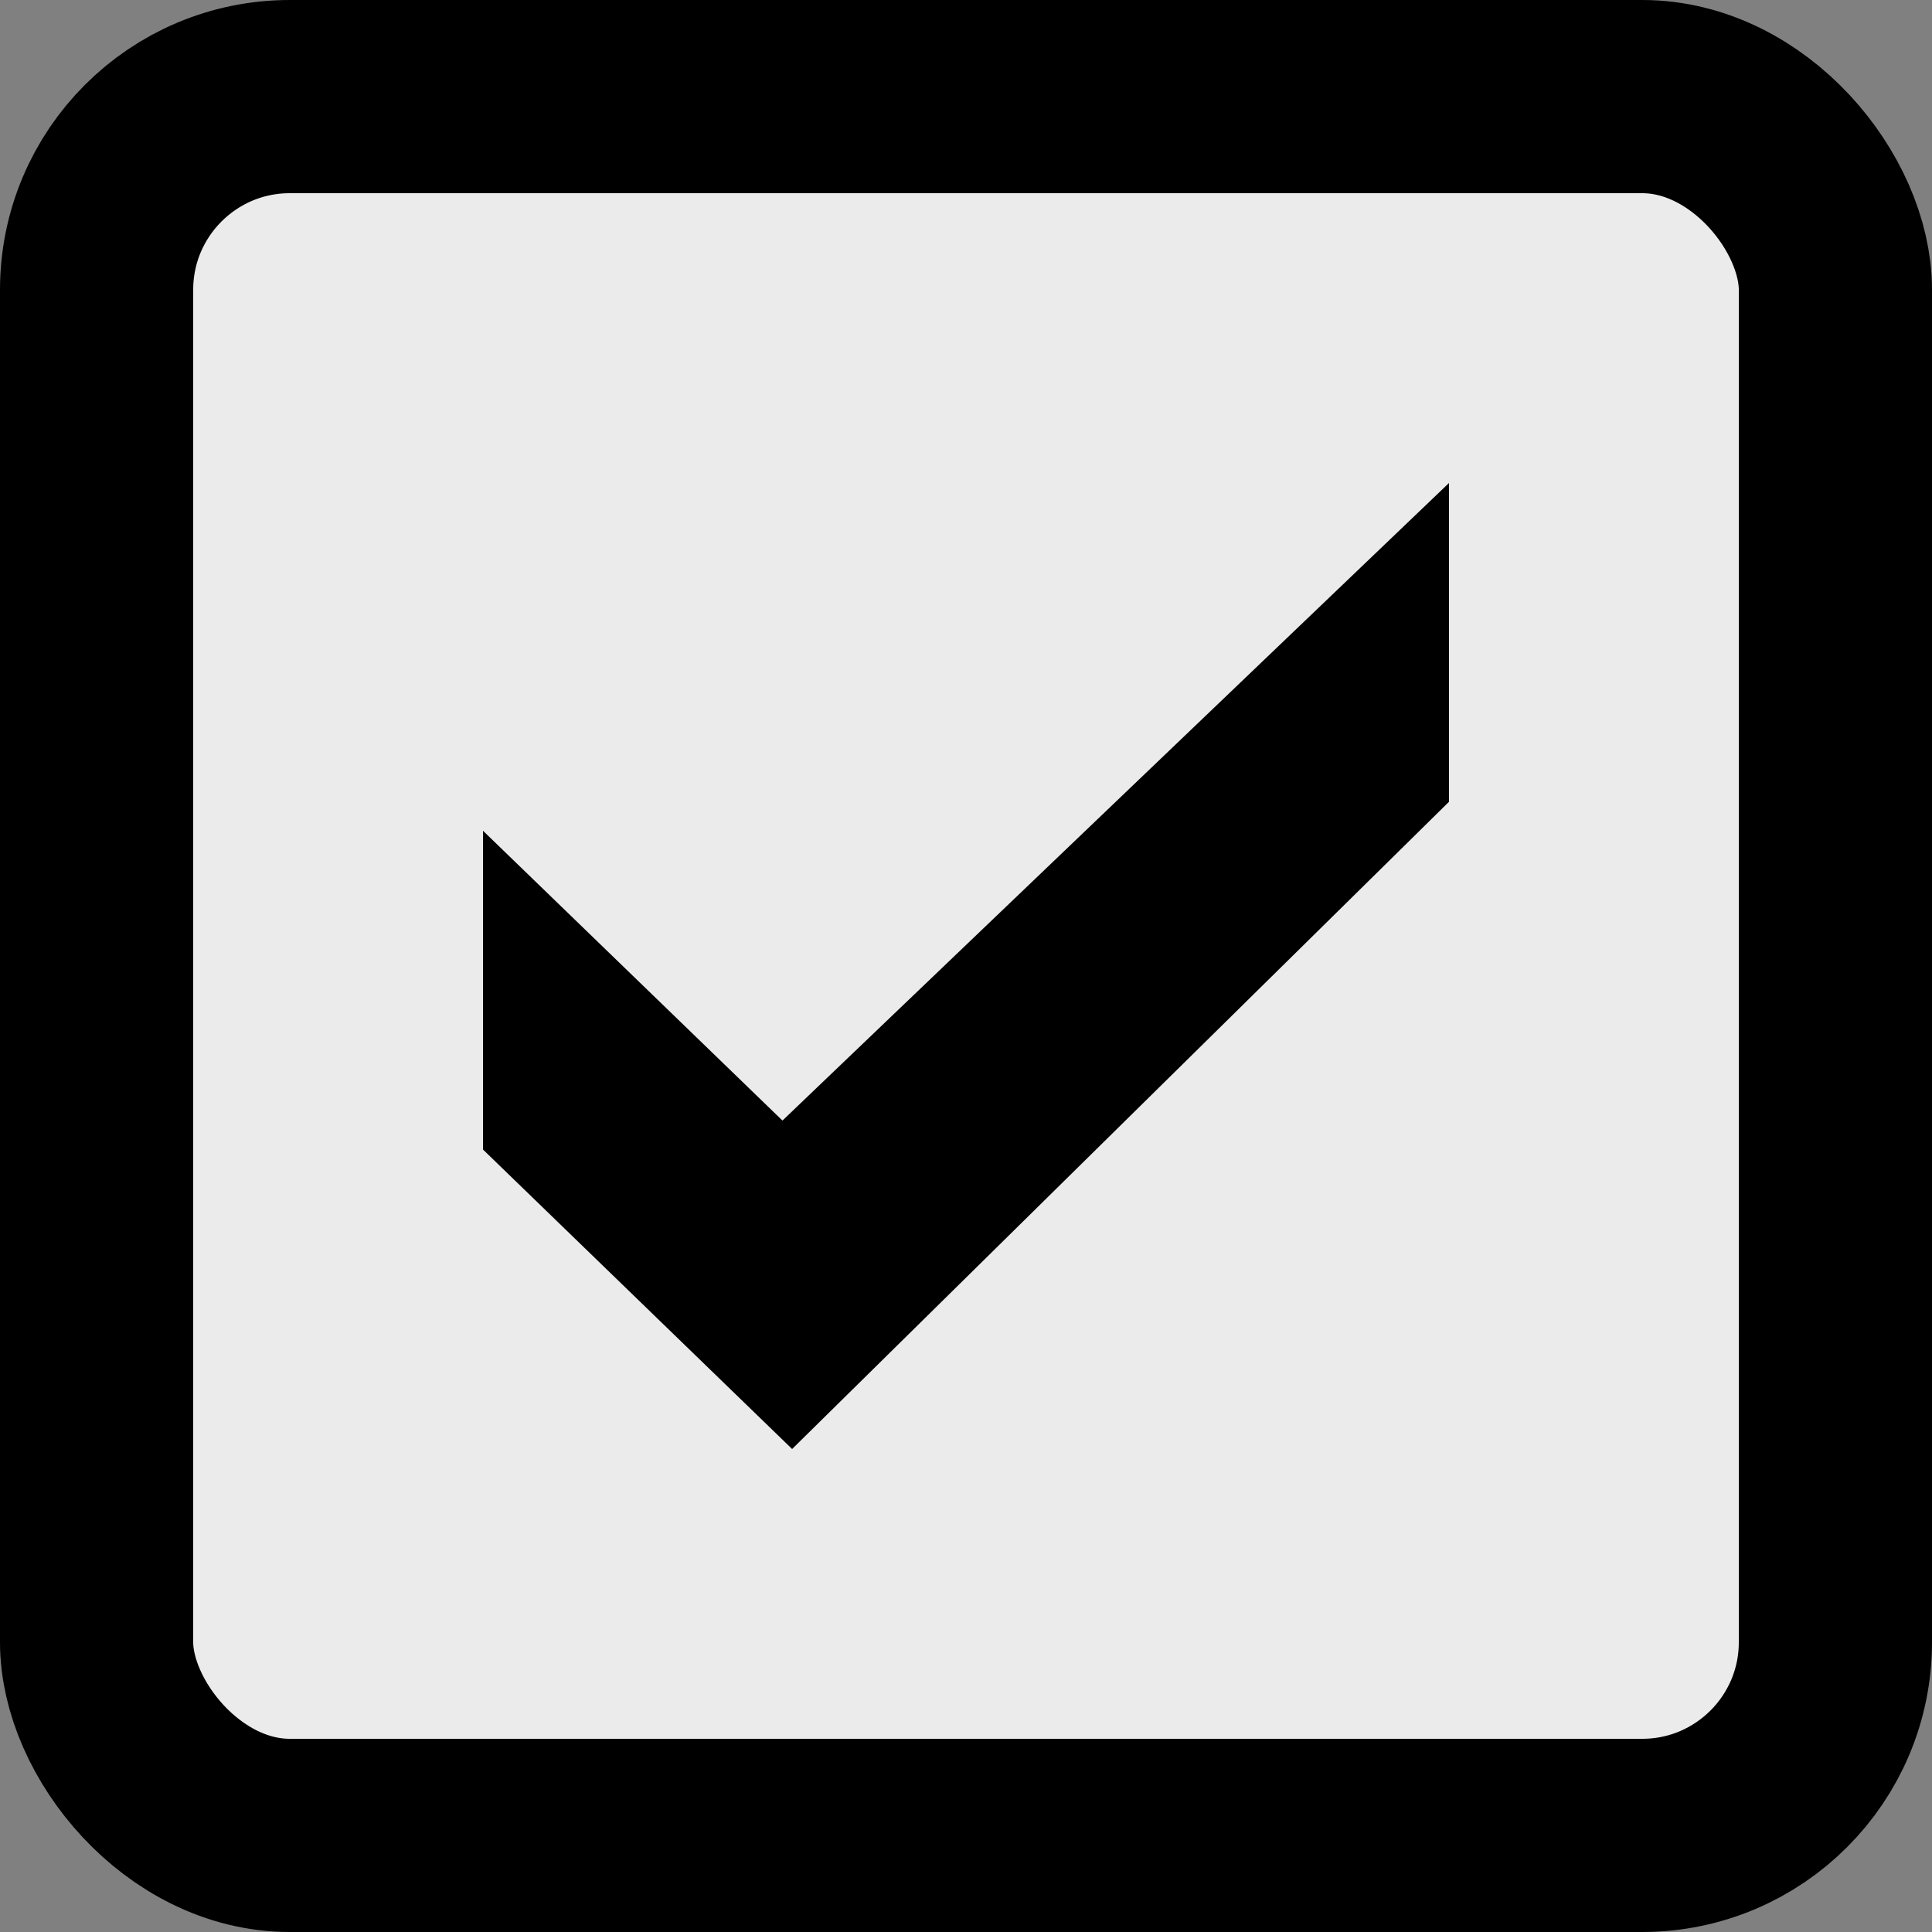 <svg width="20" height="20" fill="none" xmlns="http://www.w3.org/2000/svg"><rect width="100%" height="100%" fill="#808080" stroke="none"/><rect x="1" y="1" width="18" height="18" rx="2" fill="#EBEBEB" stroke="#000" stroke-width="2"/><path d="m15 5-6.9 6.6-3.1-3v3.3L8.2 15 15 8.3V5Z" fill="#000"/></svg>